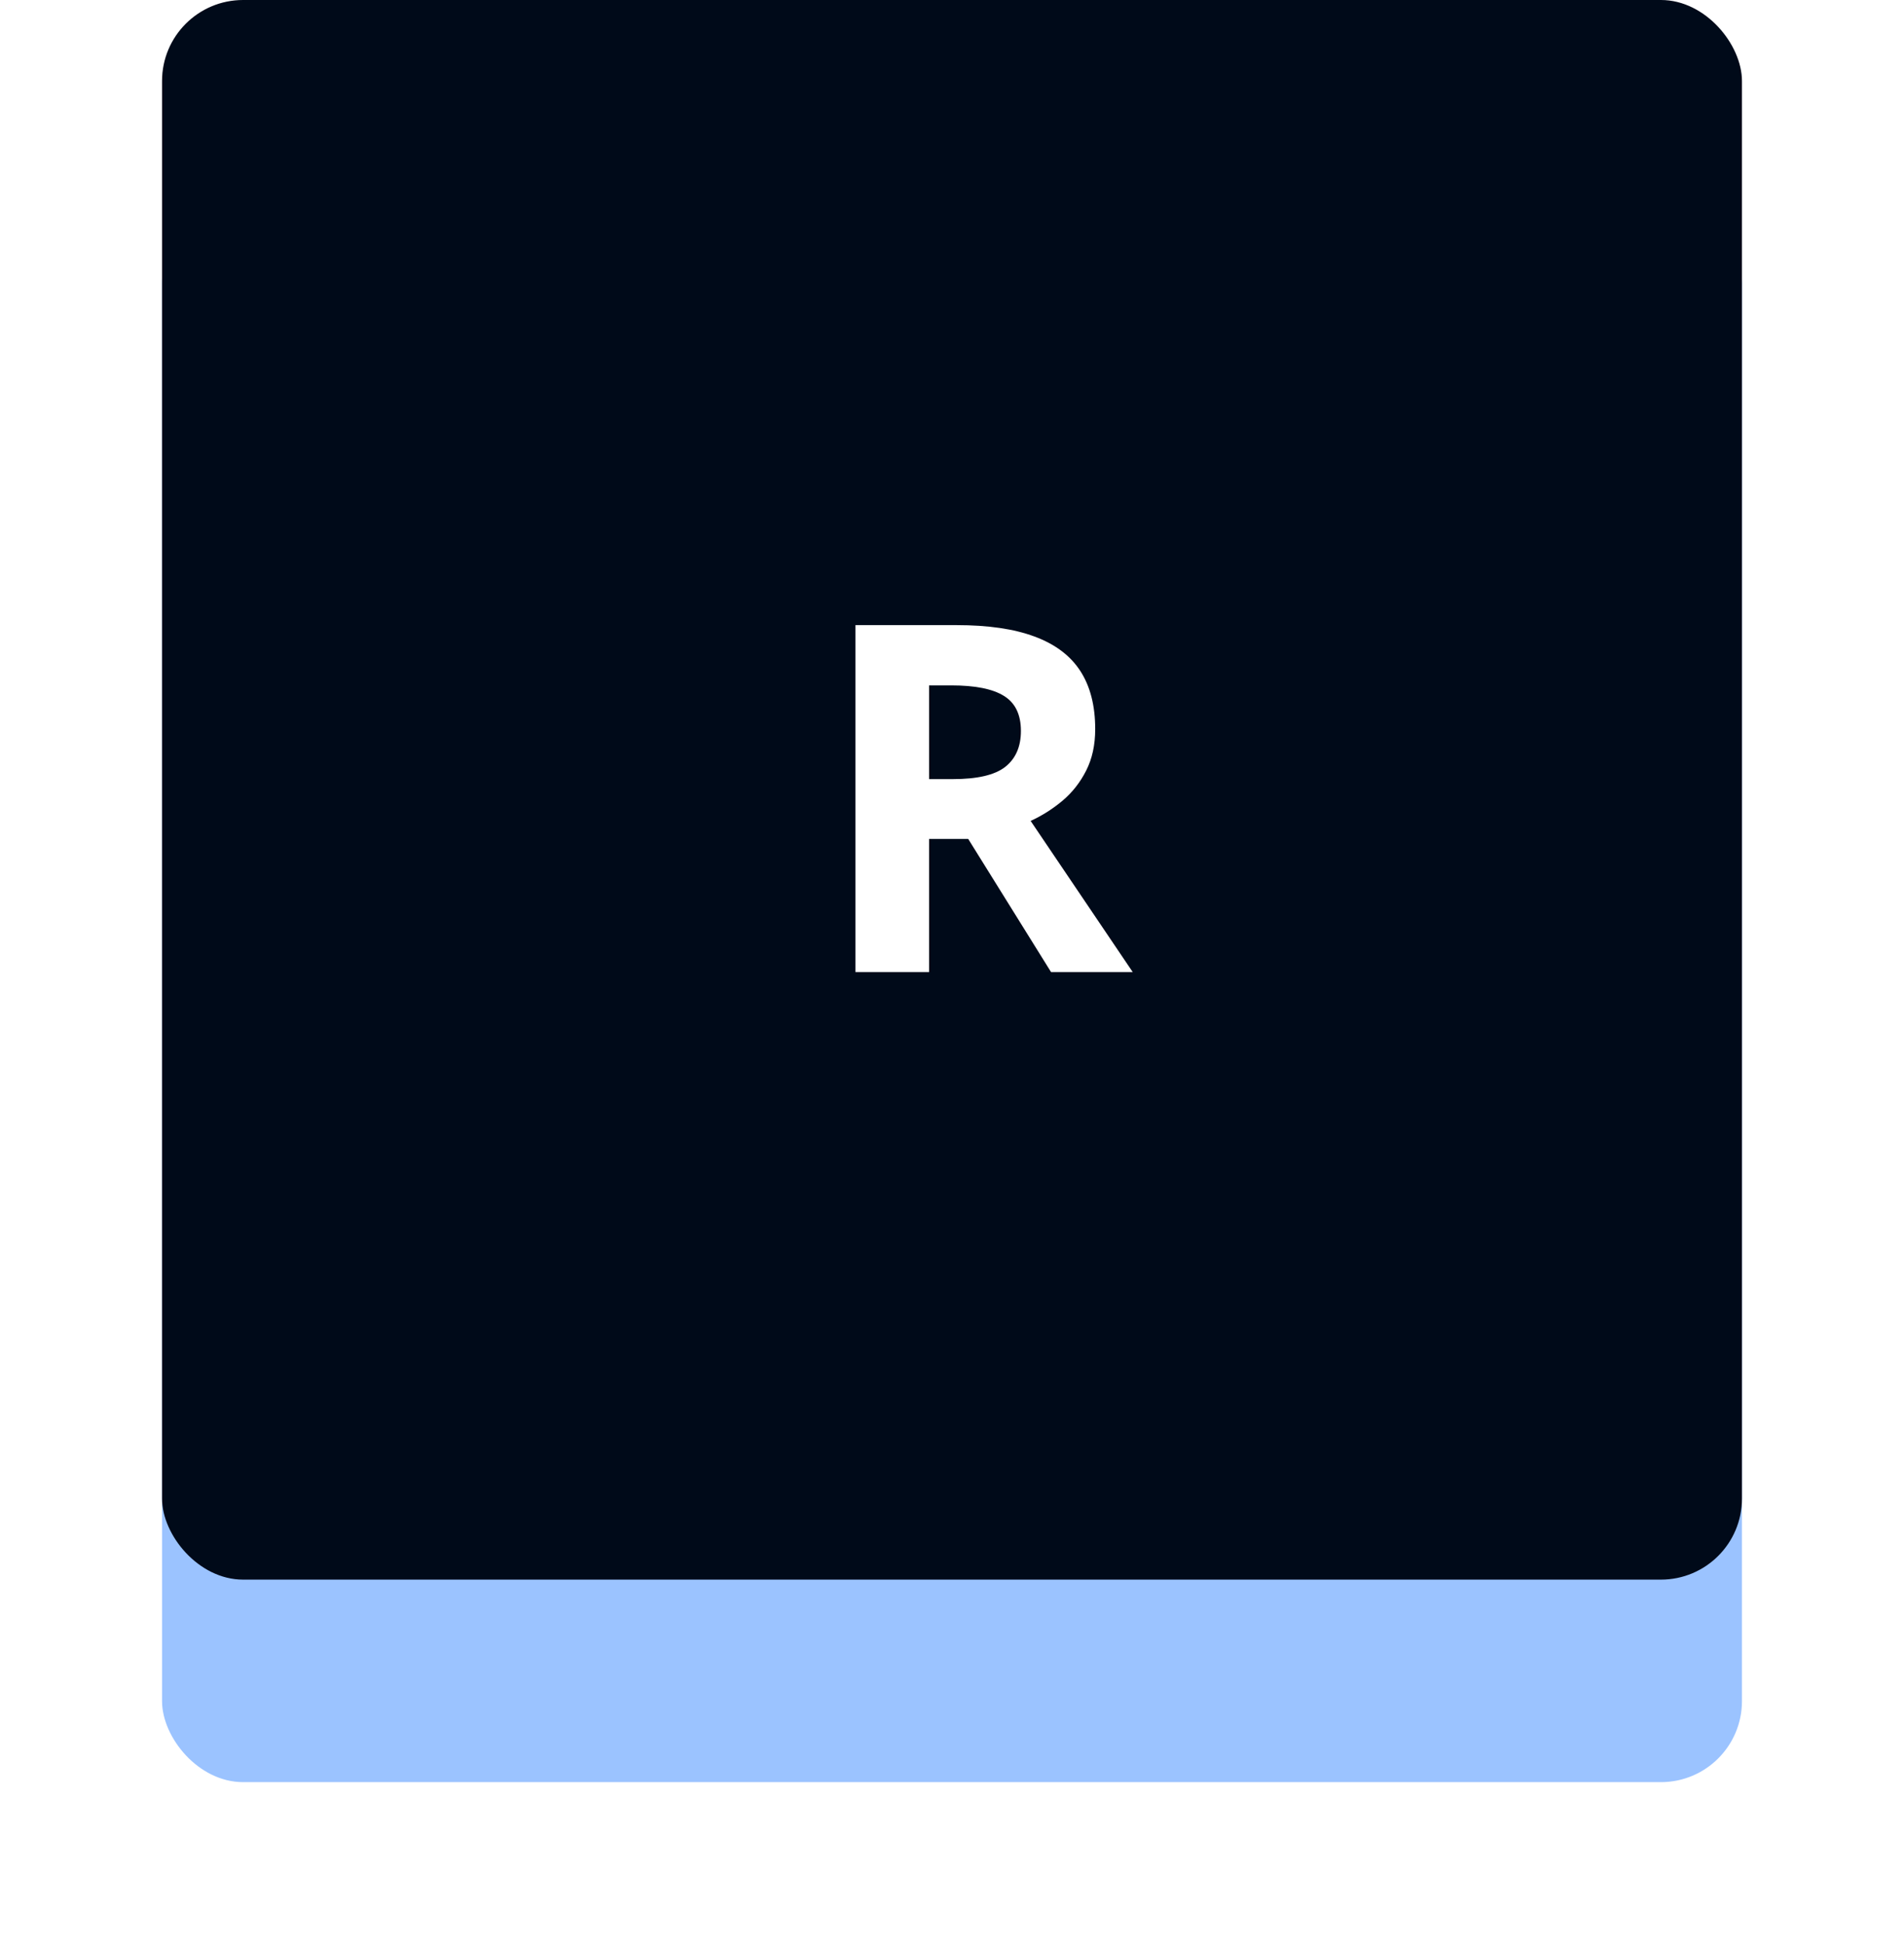 <svg width="47" height="48" viewBox="0 0 47 48" fill="none" xmlns="http://www.w3.org/2000/svg">
<g filter="url(#filter0_d_1_77)">
<rect x="4" y="3" width="39" height="39" rx="2" fill="#9BC3FF"/>
</g>
<rect x="4" width="39" height="39" rx="2" fill="#000A19"/>
<path d="M23.613 15.434C24.391 15.434 25.031 15.527 25.535 15.715C26.043 15.902 26.42 16.186 26.666 16.564C26.912 16.943 27.035 17.422 27.035 18C27.035 18.391 26.961 18.732 26.812 19.025C26.664 19.318 26.469 19.566 26.227 19.77C25.984 19.973 25.723 20.139 25.441 20.268L27.961 24H25.945L23.9 20.713H22.934V24H21.117V15.434H23.613ZM23.484 16.922H22.934V19.236H23.52C24.121 19.236 24.551 19.137 24.809 18.938C25.07 18.734 25.201 18.438 25.201 18.047C25.201 17.641 25.061 17.352 24.779 17.18C24.502 17.008 24.07 16.922 23.484 16.922Z" fill="white"/>
<defs>
<filter id="filter0_d_1_77" x="0" y="1" width="47" height="47" filterUnits="userSpaceOnUse" color-interpolation-filters="sRGB">
<feFlood flood-opacity="0" result="BackgroundImageFix"/>
<feColorMatrix in="SourceAlpha" type="matrix" values="0 0 0 0 0 0 0 0 0 0 0 0 0 0 0 0 0 0 127 0" result="hardAlpha"/>
<feOffset dy="2"/>
<feGaussianBlur stdDeviation="2"/>
<feComposite in2="hardAlpha" operator="out"/>
<feColorMatrix type="matrix" values="0 0 0 0 0 0 0 0 0 0 0 0 0 0 0 0 0 0 0.5 0"/>
<feBlend mode="normal" in2="BackgroundImageFix" result="effect1_dropShadow_1_77"/>
<feBlend mode="normal" in="SourceGraphic" in2="effect1_dropShadow_1_77" result="shape"/>
</filter>
</defs>
</svg>
